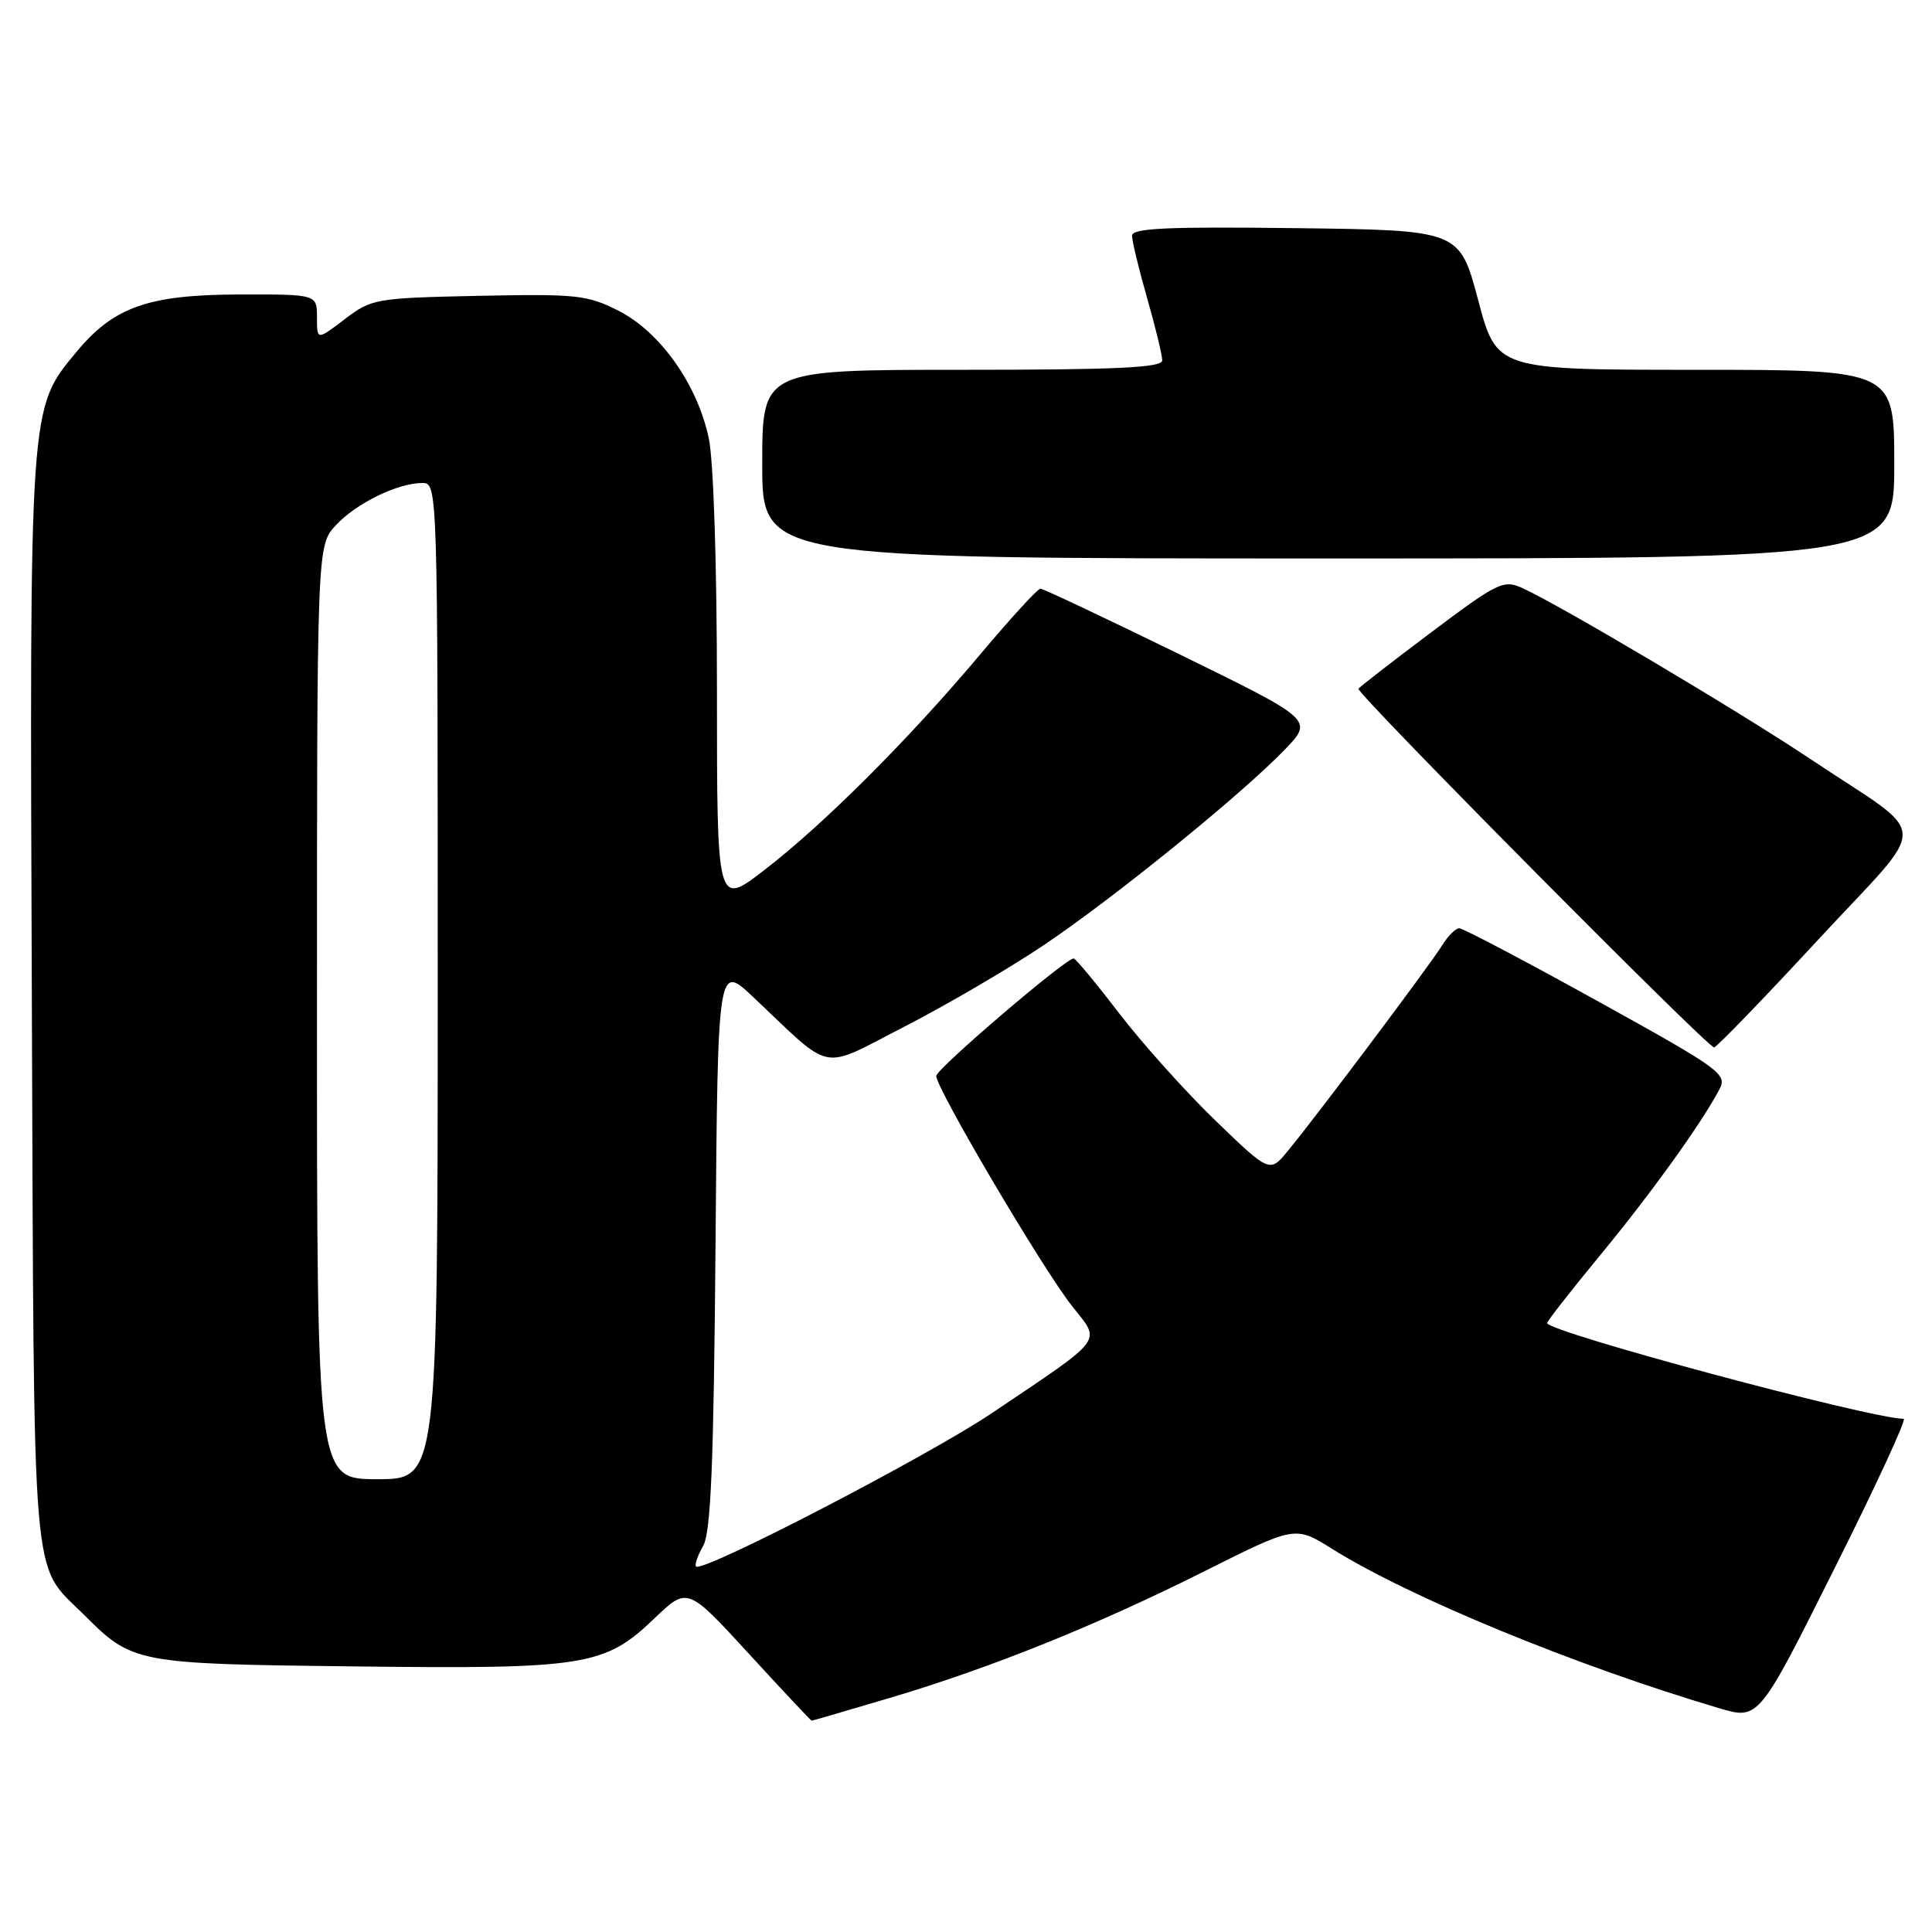 <?xml version="1.0" encoding="UTF-8" standalone="no"?>
<!DOCTYPE svg PUBLIC "-//W3C//DTD SVG 1.1//EN" "http://www.w3.org/Graphics/SVG/1.1/DTD/svg11.dtd" >
<svg xmlns="http://www.w3.org/2000/svg" xmlns:xlink="http://www.w3.org/1999/xlink" version="1.1" viewBox="0 0 256 256">
 <g >
 <path fill="currentColor"
d=" M 117.88 224.99 C 131.32 221.00 145.37 215.34 159.81 208.09 C 171.63 202.17 171.63 202.17 176.56 205.26 C 186.81 211.67 208.72 220.69 227.77 226.34 C 233.04 227.90 233.04 227.90 243.02 207.95 C 248.52 196.98 252.67 188.00 252.25 188.00 C 247.80 187.97 205.00 176.48 205.00 175.31 C 205.00 175.06 208.17 171.01 212.04 166.31 C 218.82 158.09 225.45 148.86 227.83 144.35 C 228.90 142.32 228.03 141.69 211.60 132.60 C 202.06 127.32 193.85 123.00 193.36 123.00 C 192.88 123.00 191.86 124.01 191.10 125.25 C 189.59 127.72 174.58 147.73 170.68 152.46 C 168.25 155.43 168.25 155.43 161.05 148.48 C 157.09 144.65 151.35 138.26 148.29 134.26 C 145.23 130.27 142.52 127.00 142.26 127.00 C 141.19 127.00 124.11 141.60 124.06 142.56 C 123.97 144.09 138.18 168.18 142.06 173.07 C 145.91 177.94 146.60 177.03 131.50 187.20 C 123.05 192.90 93.10 208.43 92.23 207.57 C 92.02 207.35 92.44 206.12 93.17 204.84 C 94.20 203.03 94.57 193.94 94.81 165.09 C 95.11 127.69 95.11 127.69 99.81 132.12 C 110.55 142.26 108.49 141.86 119.85 136.03 C 125.36 133.20 133.61 128.38 138.18 125.32 C 147.44 119.12 164.50 105.29 170.27 99.30 C 174.03 95.38 174.03 95.38 156.27 86.69 C 146.49 81.91 138.21 78.00 137.86 78.00 C 137.50 78.00 133.90 81.93 129.86 86.74 C 120.36 98.03 109.13 109.25 101.25 115.31 C 95.00 120.12 95.00 120.12 95.00 91.61 C 95.00 74.87 94.55 61.01 93.91 58.03 C 92.39 50.92 87.49 44.01 82.00 41.20 C 77.83 39.08 76.46 38.93 63.42 39.20 C 49.75 39.49 49.23 39.58 45.67 42.30 C 42.00 45.10 42.00 45.10 42.00 42.05 C 42.00 39.00 42.00 39.00 31.75 39.02 C 19.66 39.05 15.08 40.66 10.14 46.62 C 3.85 54.22 3.92 53.18 4.22 132.59 C 4.53 212.21 4.08 206.93 11.08 213.92 C 17.56 220.40 17.90 220.47 46.99 220.81 C 77.59 221.17 80.12 220.77 86.71 214.45 C 91.09 210.26 91.09 210.26 99.23 219.13 C 103.70 224.01 107.45 228.00 107.55 228.00 C 107.66 228.00 112.30 226.64 117.88 224.99 Z  M 240.93 124.50 C 255.92 108.30 256.04 111.37 240.00 100.65 C 230.55 94.33 206.83 80.25 201.74 77.93 C 199.22 76.78 198.49 77.14 189.53 83.87 C 184.29 87.81 180.00 91.14 180.00 91.27 C 180.01 92.17 226.46 139.01 227.13 138.79 C 227.60 138.63 233.81 132.20 240.93 124.50 Z  M 251.00 61.50 C 251.00 49.00 251.00 49.00 224.66 49.00 C 198.31 49.00 198.31 49.00 195.86 39.75 C 193.40 30.50 193.40 30.50 171.70 30.23 C 154.66 30.02 150.00 30.23 150.00 31.23 C 150.00 31.93 150.90 35.65 152.00 39.50 C 153.10 43.35 154.00 47.06 154.00 47.75 C 154.00 48.72 148.07 49.00 127.50 49.00 C 101.00 49.00 101.00 49.00 101.00 61.50 C 101.00 74.00 101.00 74.00 176.00 74.00 C 251.00 74.00 251.00 74.00 251.00 61.50 Z  M 42.00 134.15 C 42.00 72.29 42.00 72.29 44.50 69.60 C 47.20 66.68 52.70 64.00 55.97 64.00 C 57.99 64.00 58.00 64.32 58.00 130.00 C 58.00 196.00 58.00 196.00 50.00 196.00 C 42.00 196.00 42.00 196.00 42.00 134.15 Z "/>
</g>
</svg>